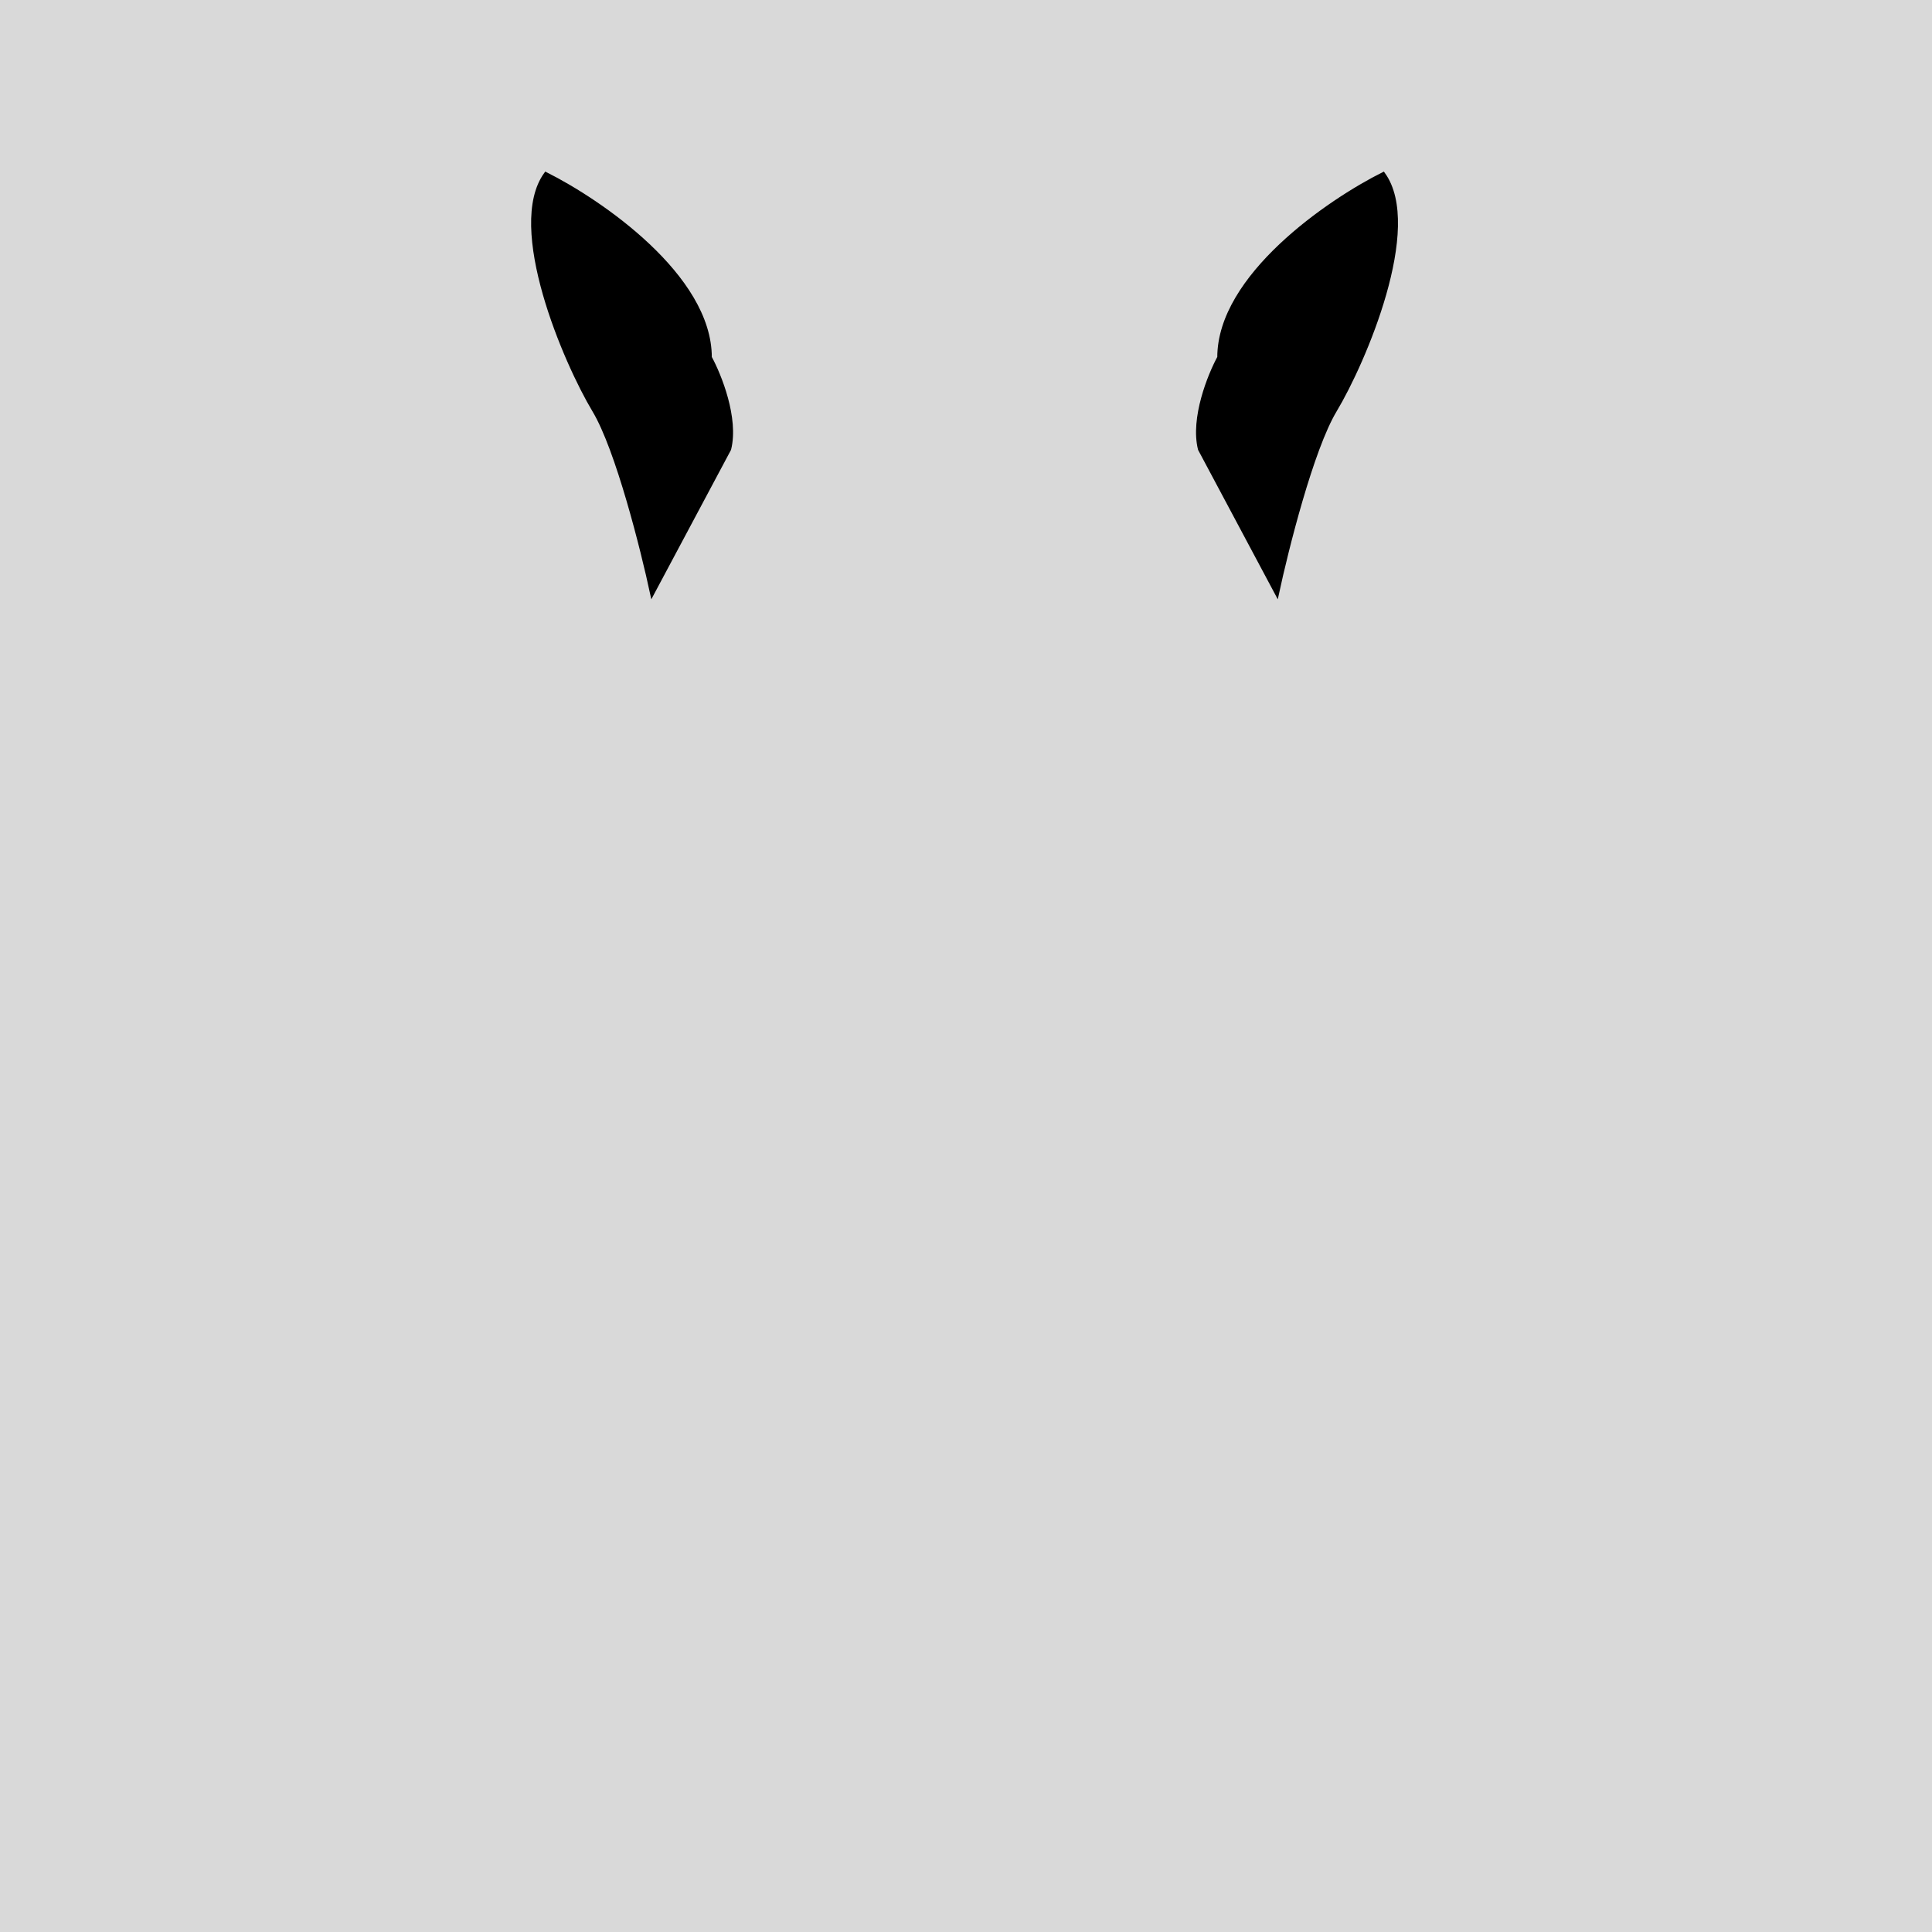 <svg width="800" height="800" viewBox="0 0 800 800" fill="none" xmlns="http://www.w3.org/2000/svg">
<rect width="800" height="800" fill="#D9D9D9"/>
<path d="M270 246L302 186C305.2 173.2 298 155.333 294 148C294 114.4 248.667 83.333 226 72C210 94 234 150 246 170C255.6 186 266 227.333 270 246Z" fill="{ear_left_color}" stroke="{stroke_color}" stroke-width="1.5"/>
<path d="M528.797 246L496.797 186C493.597 173.2 500.797 155.333 504.797 148C504.797 114.4 550.13 83.333 572.797 72C588.797 94 564.797 150 552.797 170C543.197 186 532.797 227.333 528.797 246Z" fill="{ear_right_color}" stroke="{stroke_color}" stroke-width="1.5"/>
</svg>
